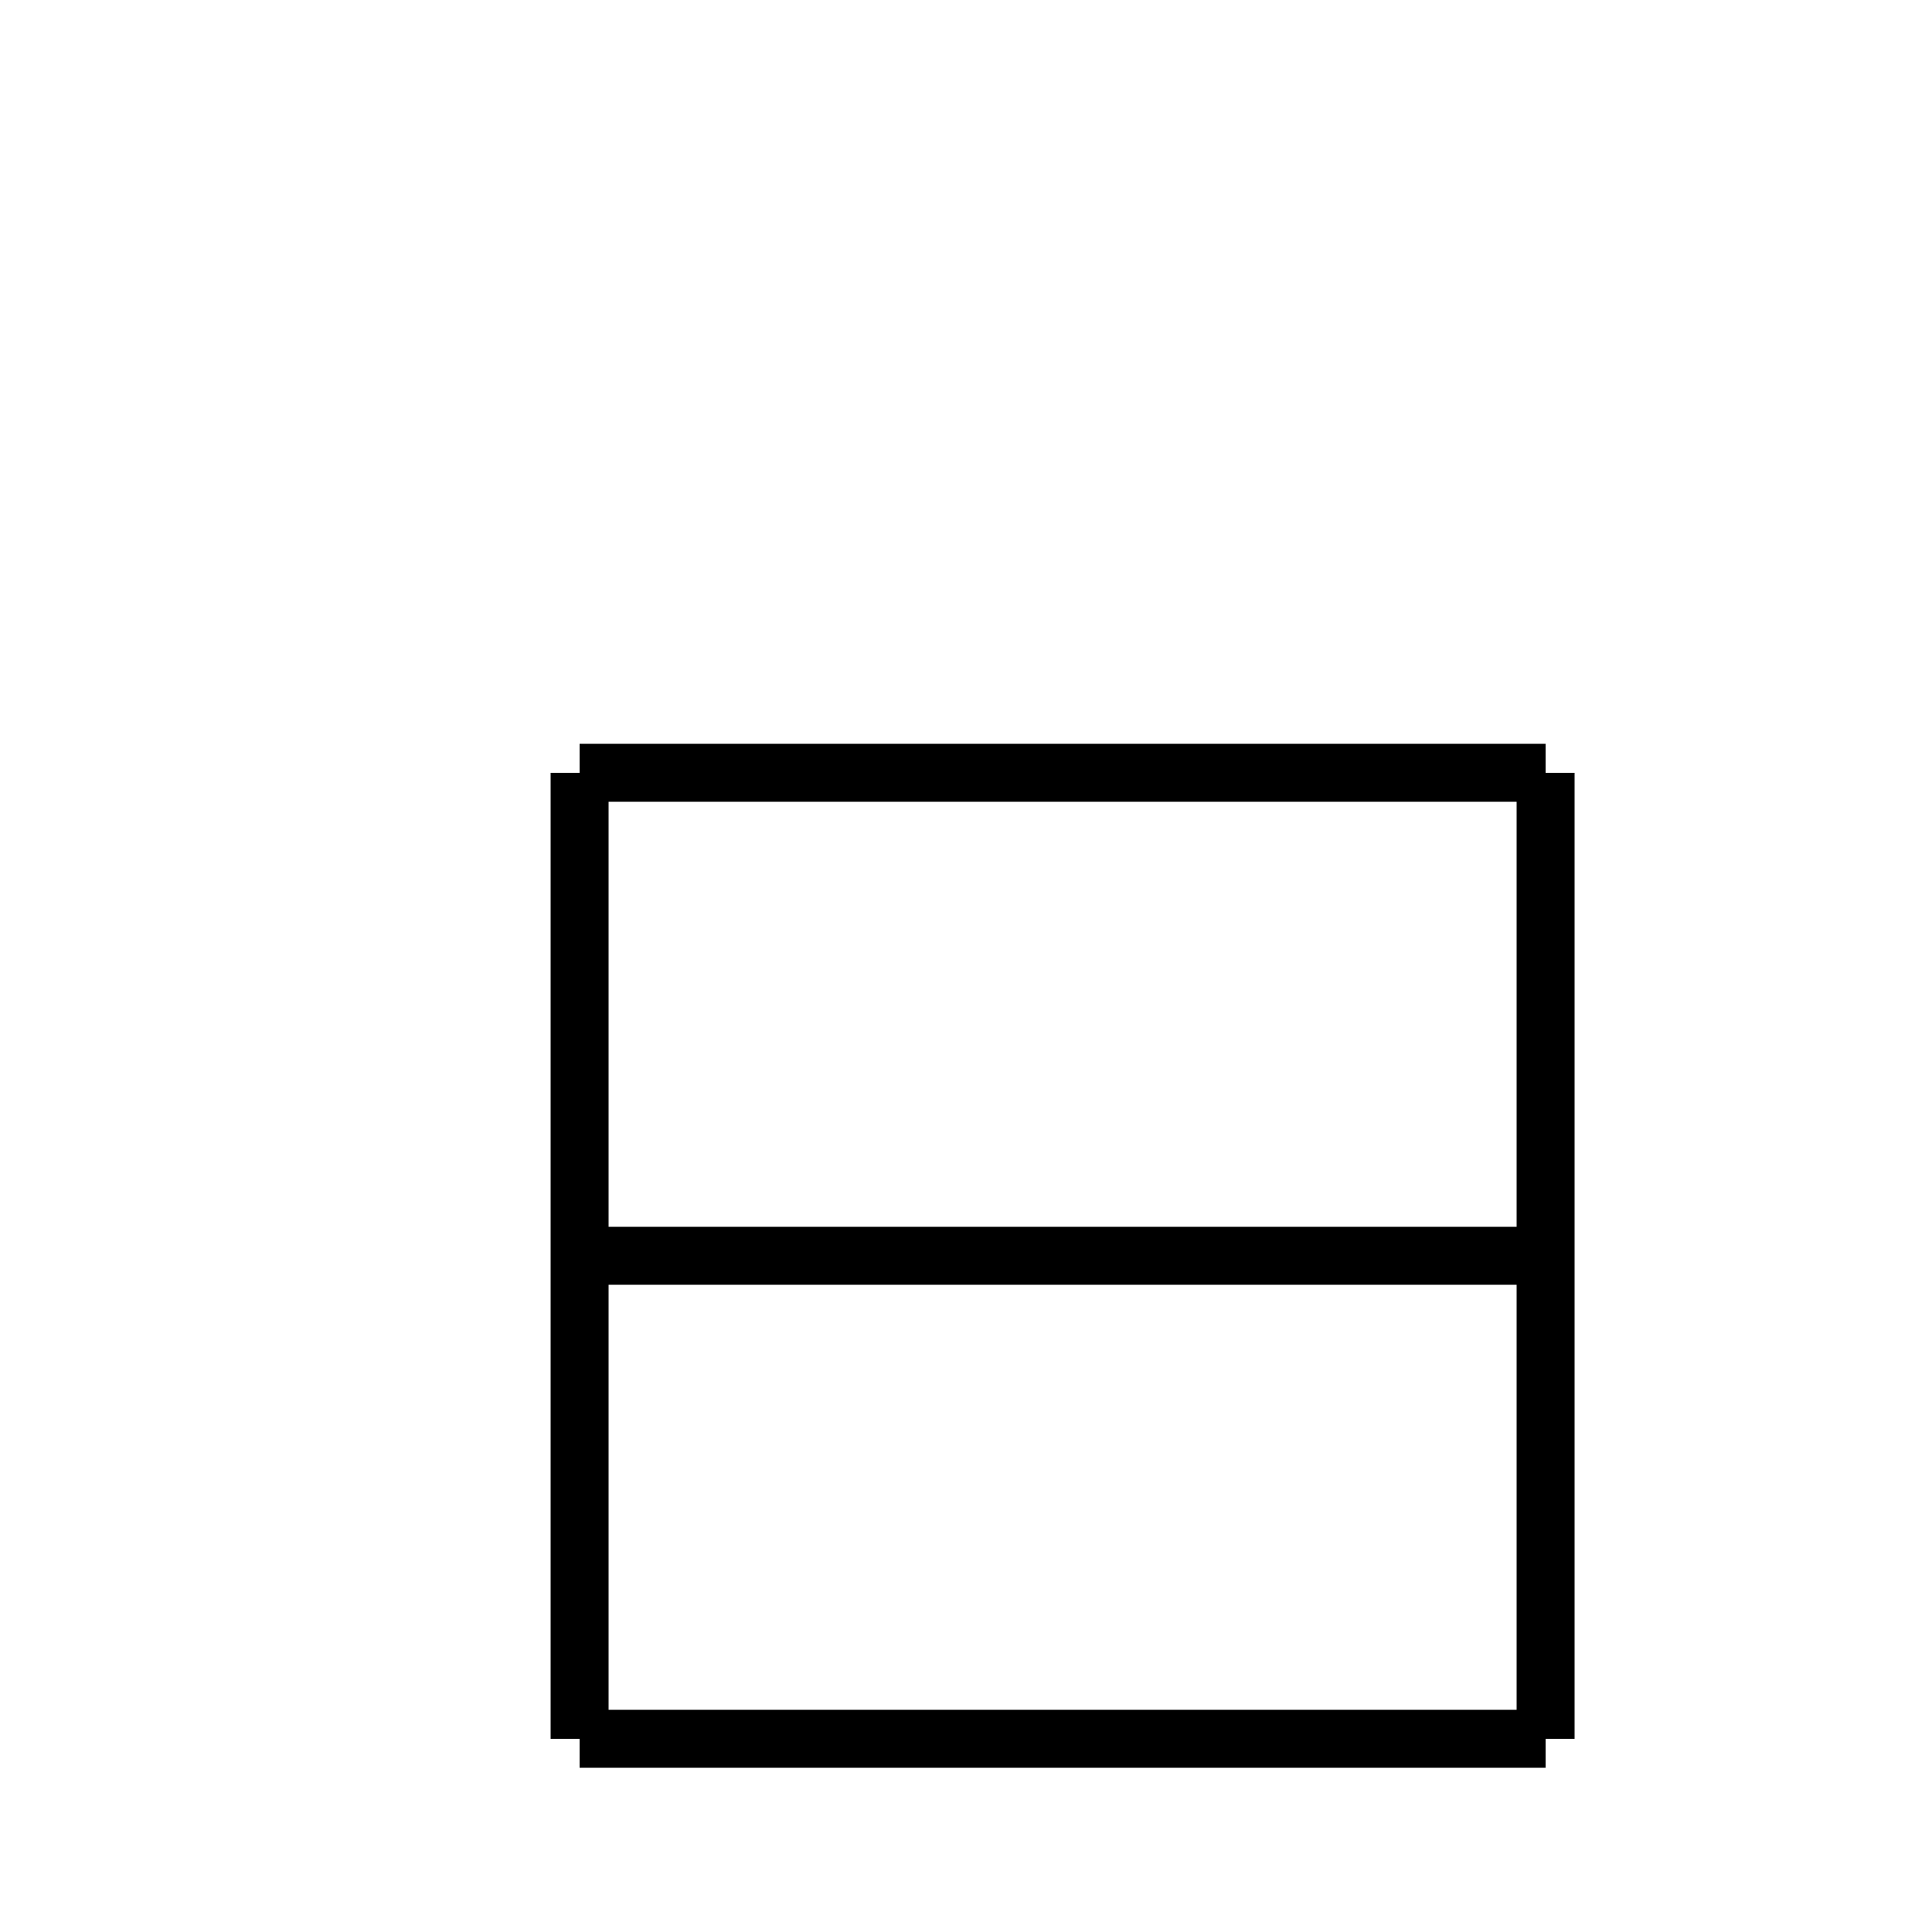 <?xml version="1.0" encoding="utf-8" ?>
<svg baseProfile="full" height="100" version="1.1" width="100" xmlns="http://www.w3.org/2000/svg" xmlns:ev="http://www.w3.org/2001/xml-events" xmlns:xlink="http://www.w3.org/1999/xlink"><defs /><g fill="none" stroke="black" stroke-width="3"><line x1="30" x2="30" y1="40" y2="90" /><line x1="30" x2="80" y1="40" y2="40" /><line x1="80" x2="80" y1="40" y2="90" /><line x1="80" x2="30" y1="90" y2="90" /><line x1="30" x2="80" y1="65" y2="65" /></g></svg>